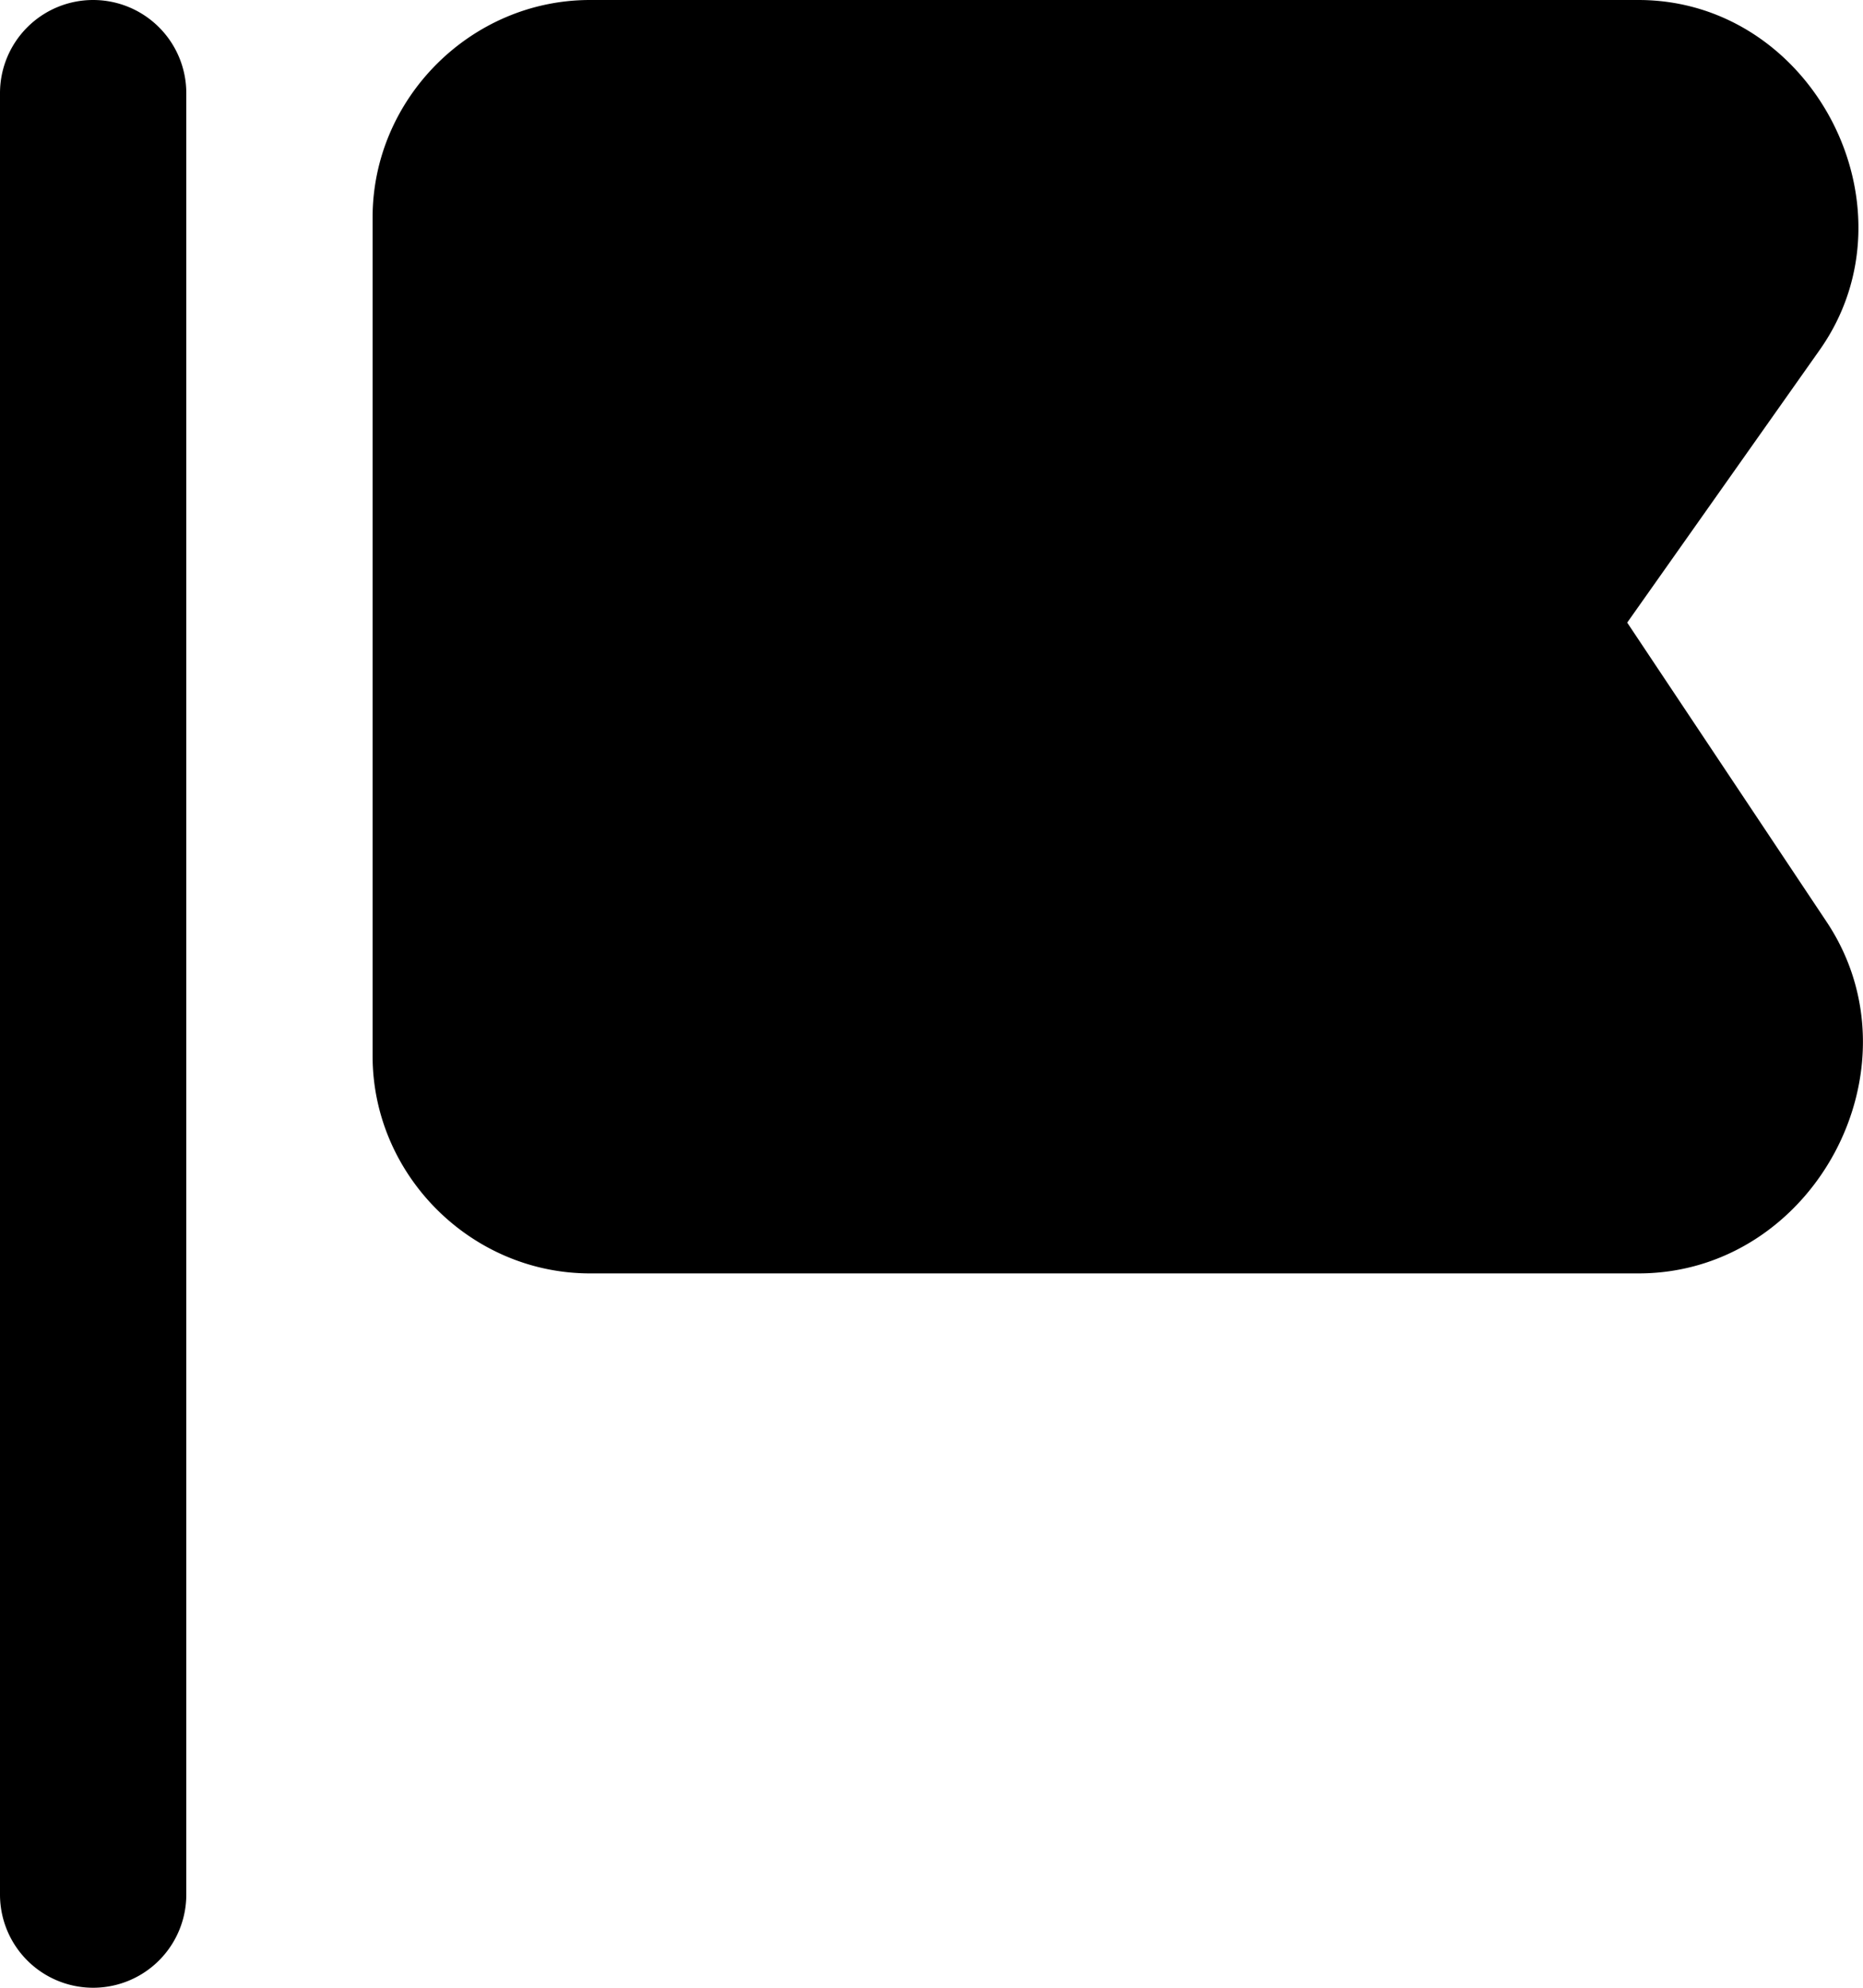 <svg xmlns="http://www.w3.org/2000/svg" viewBox="0 0 30 32"><path d="M9.5 0C7.585 0 6 1.585 6 3.5V17c0 1.915 1.585 3.5 3.5 3.5h16.885c2.824 0 4.595-3.31 3.029-5.66l-3.211-4.817 3.1-4.39C30.921 3.339 29.192 0 26.384 0Zm-8 0A1.5 1.5 0 0 0 0 1.5v29a1.5 1.5 0 0 0 3 0v-29A1.5 1.5 0 0 0 1.5 0Z"/></svg>